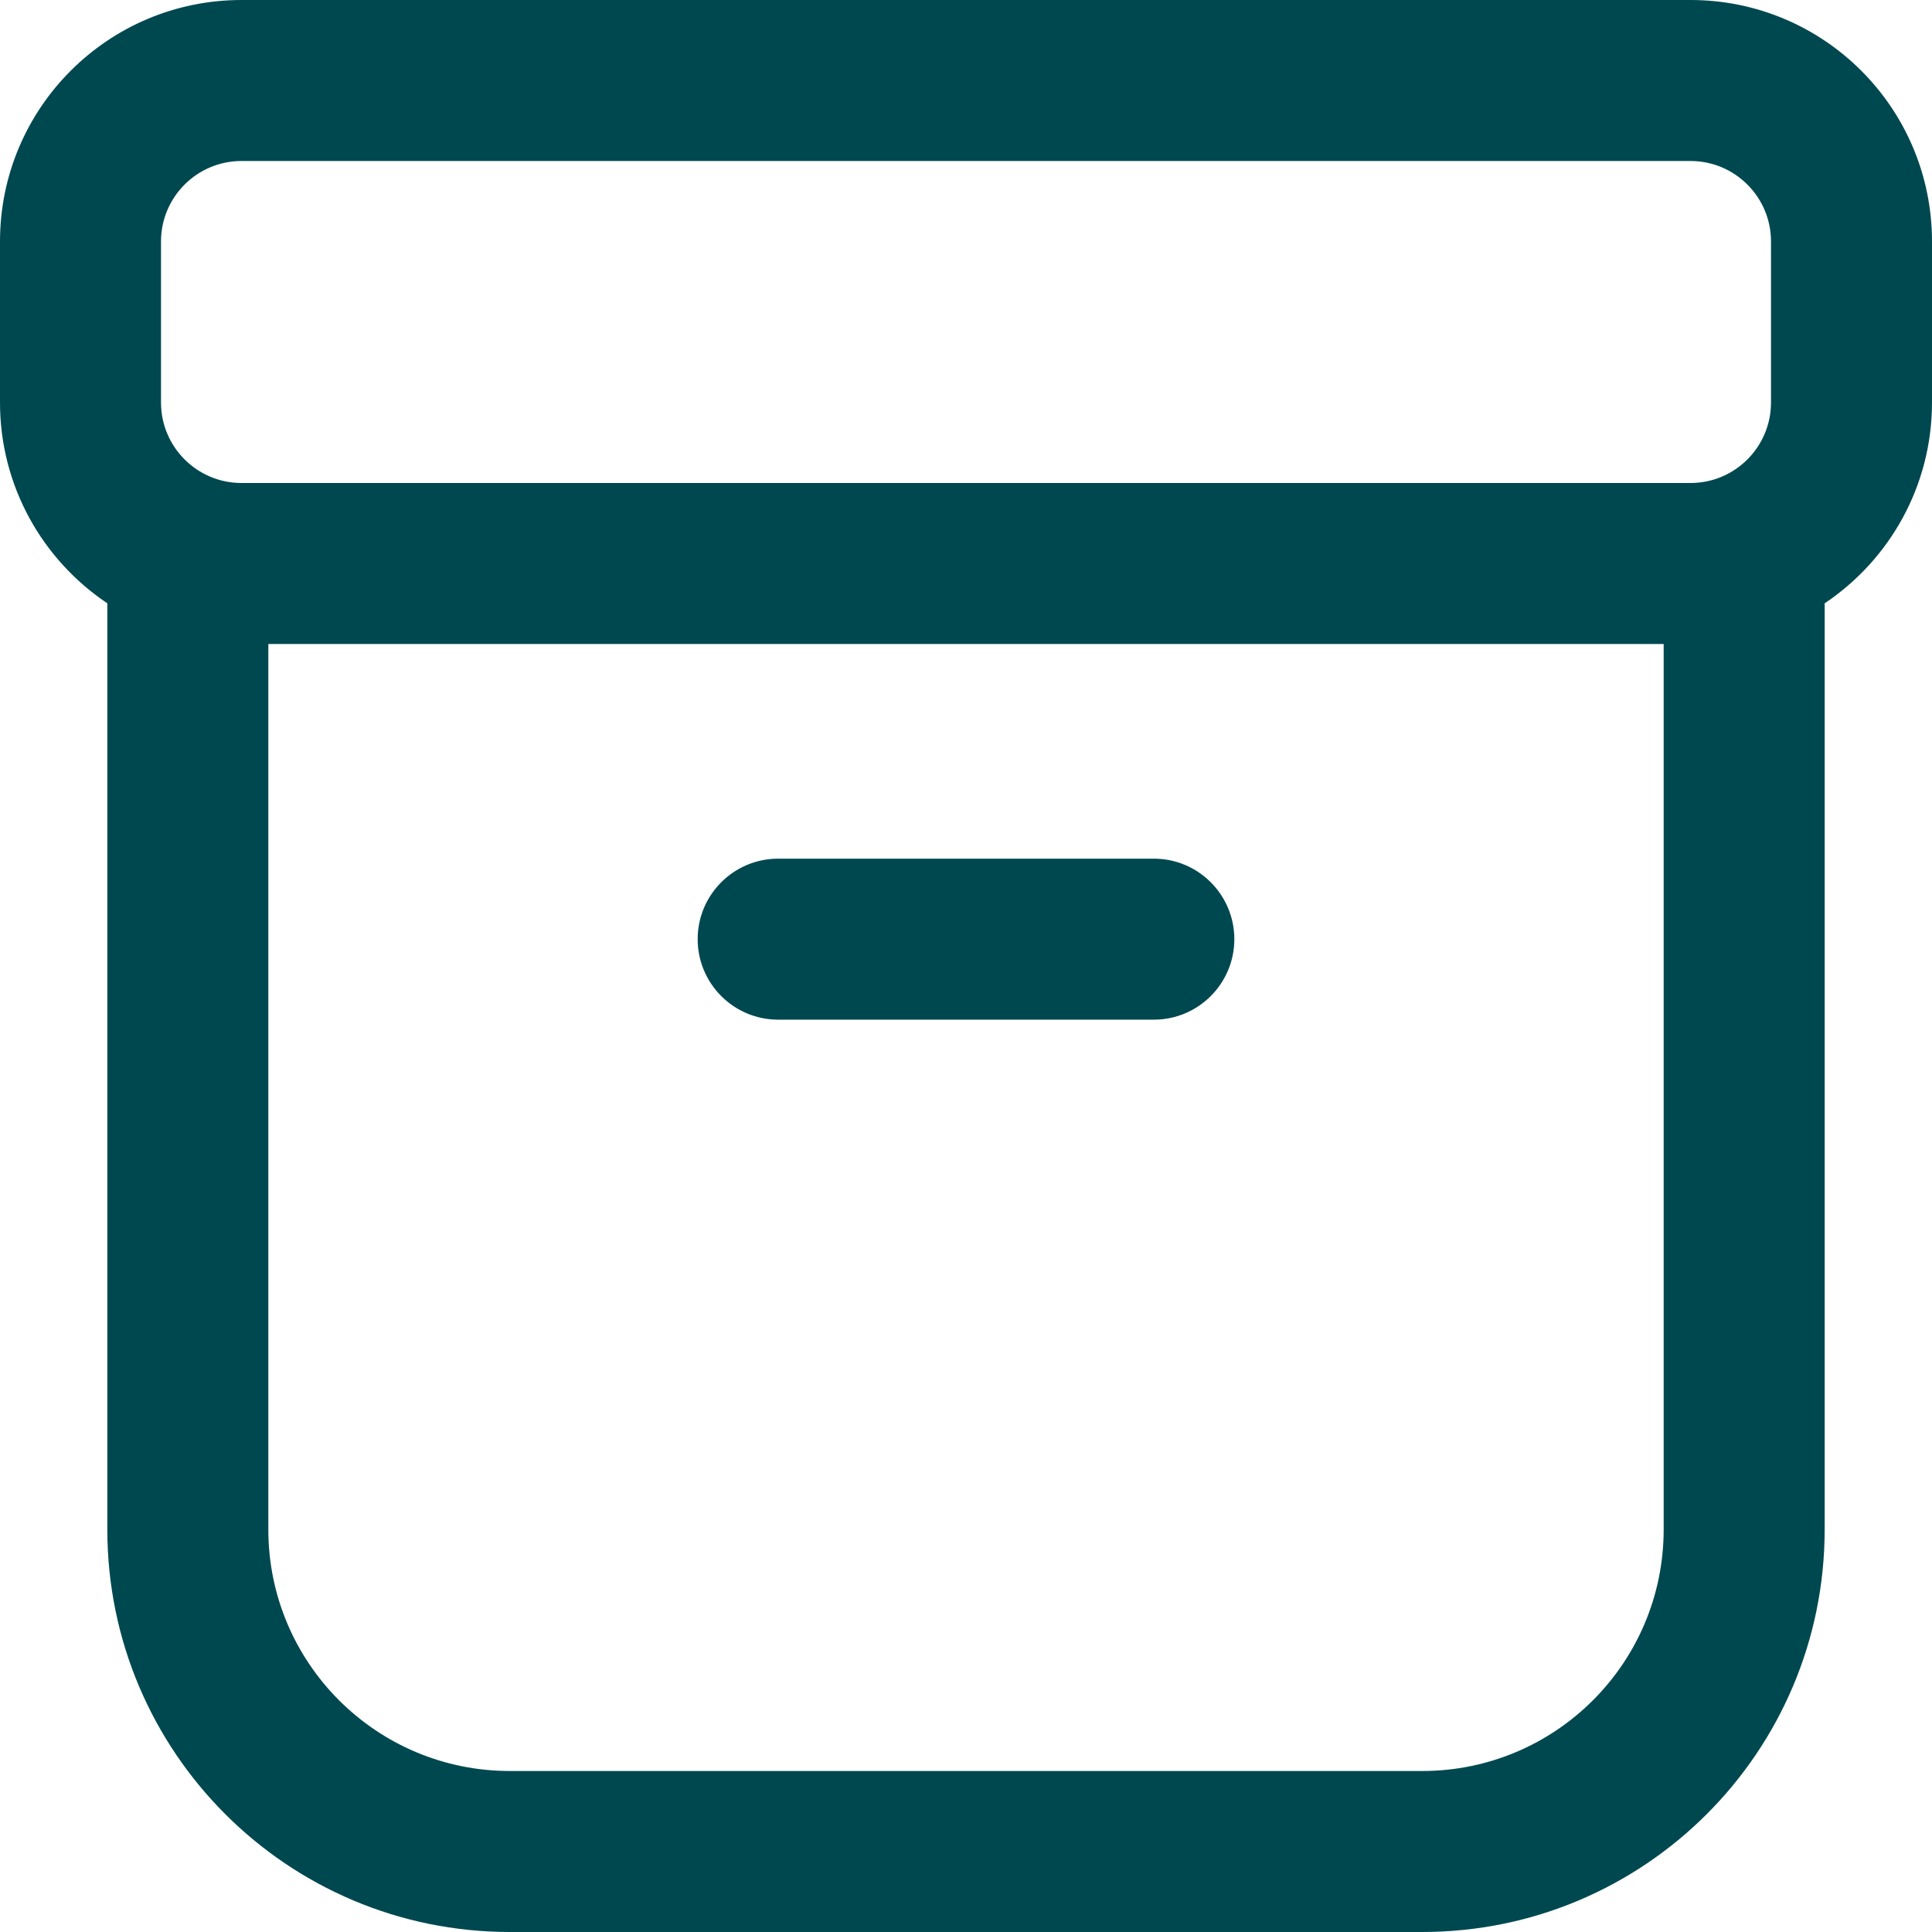 <svg width="18" height="18" viewBox="0 0 18 18" fill="none" xmlns="http://www.w3.org/2000/svg">
<path d="M7.25 8C6.836 8 6.5 8.336 6.5 8.75C6.5 9.164 6.836 9.5 7.25 9.5H10.75C11.164 9.5 11.5 9.164 11.5 8.75C11.5 8.336 11.164 8 10.75 8H7.25ZM0 2.25C0 1.007 1.007 0 2.25 0H15.75C16.993 0 18 1.007 18 2.25V3.75C18 4.53 17.603 5.217 17 5.621V14.25C17 16.321 15.321 18 13.25 18H4.75C2.679 18 1 16.321 1 14.25V5.621C0.397 5.217 0 4.53 0 3.75V2.25ZM2.5 6V14.25C2.5 15.493 3.507 16.5 4.75 16.5H13.25C14.493 16.5 15.5 15.493 15.5 14.25V6H2.5ZM2.25 1.5C1.836 1.5 1.5 1.836 1.5 2.25V3.75C1.5 4.164 1.836 4.5 2.25 4.5H15.75C16.164 4.5 16.5 4.164 16.5 3.75V2.25C16.5 1.836 16.164 1.5 15.75 1.5H2.25Z" fill="#004850"/>
</svg>

